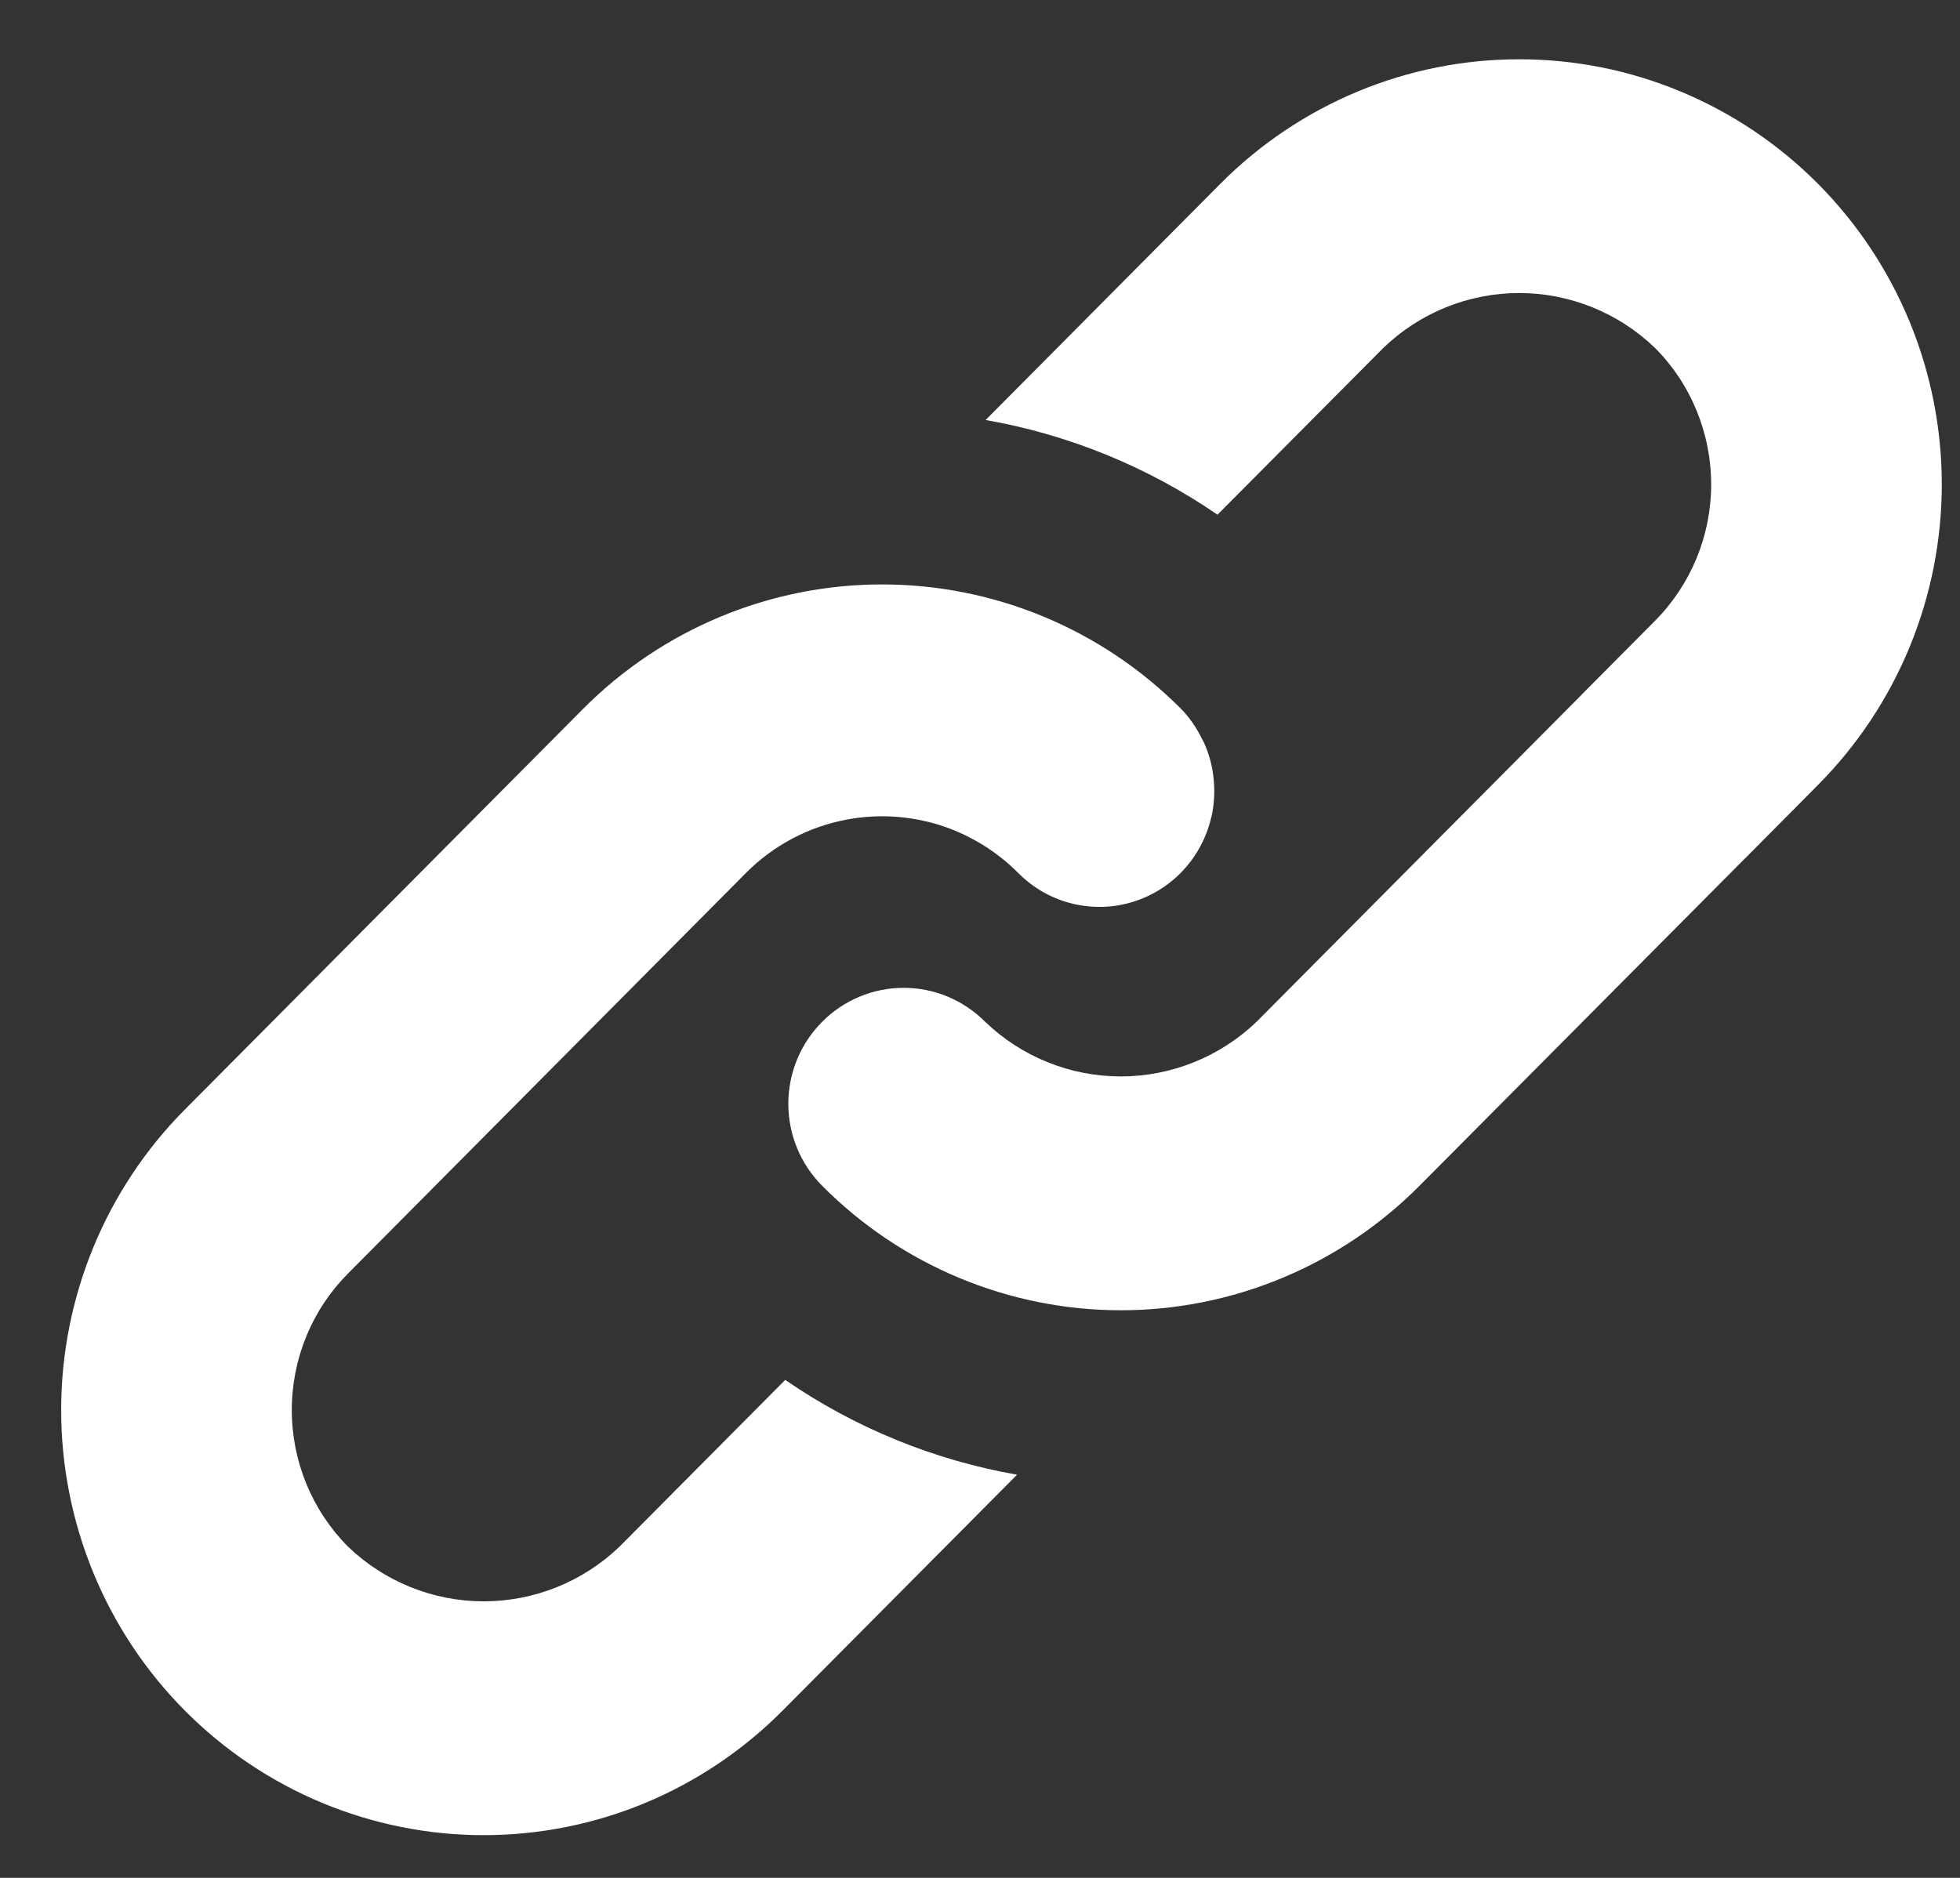 <svg width="24" height="23" viewBox="0 0 24 23" fill="none" xmlns="http://www.w3.org/2000/svg">
<rect x="0" y="0" width="24" height="23" fill="#333333" stroke="none"/>
<path d="M9.615 16.901C10.468 17.488 11.436 17.884 12.454 18.062L9.582 20.952C9.102 21.435 8.531 21.819 7.904 22.081C7.276 22.342 6.603 22.477 5.923 22.477C5.244 22.477 4.571 22.342 3.943 22.081C3.315 21.819 2.745 21.436 2.264 20.952C1.294 19.976 0.749 18.651 0.749 17.27C0.749 15.889 1.294 14.565 2.264 13.589L7.142 8.68C8.113 7.705 9.429 7.158 10.801 7.158C12.173 7.158 13.489 7.705 14.46 8.68C14.564 8.787 14.651 8.911 14.716 9.046C14.726 9.065 14.737 9.083 14.746 9.103C14.802 9.23 14.84 9.365 14.857 9.504C14.859 9.525 14.861 9.545 14.863 9.566C14.875 9.709 14.867 9.853 14.837 9.993C14.835 10 14.832 10.006 14.831 10.013C14.774 10.259 14.652 10.486 14.479 10.669C14.306 10.852 14.087 10.985 13.845 11.054C13.604 11.123 13.348 11.125 13.105 11.061C12.862 10.997 12.641 10.868 12.464 10.688C12.192 10.416 11.858 10.215 11.492 10.101C11.125 9.989 10.736 9.967 10.36 10.04L10.359 10.04C9.897 10.128 9.472 10.354 9.138 10.688L6.931 12.91L6.929 12.912L4.261 15.598C3.82 16.041 3.573 16.643 3.573 17.27C3.573 17.897 3.82 18.499 4.261 18.943C4.709 19.373 5.304 19.613 5.923 19.613C6.542 19.613 7.138 19.373 7.586 18.943L9.615 16.901ZM22.261 2.251C21.78 1.767 21.21 1.384 20.582 1.122C19.954 0.86 19.282 0.726 18.602 0.726C17.922 0.726 17.25 0.86 16.622 1.122C15.994 1.384 15.424 1.767 14.943 2.251L12.069 5.144C13.086 5.322 14.055 5.718 14.908 6.304L16.94 4.26C17.387 3.83 17.983 3.589 18.602 3.589C19.221 3.589 19.817 3.83 20.264 4.26C20.483 4.479 20.656 4.74 20.774 5.027C20.892 5.314 20.953 5.622 20.953 5.933C20.953 6.243 20.892 6.551 20.774 6.838C20.655 7.125 20.482 7.386 20.264 7.605L19.369 8.506L19.366 8.51L15.387 12.514C14.939 12.944 14.343 13.184 13.724 13.184C13.105 13.184 12.51 12.944 12.062 12.514C11.797 12.248 11.438 12.098 11.064 12.099C10.69 12.099 10.331 12.249 10.067 12.515C9.802 12.781 9.653 13.142 9.653 13.518C9.653 13.895 9.801 14.256 10.066 14.522C10.546 15.006 11.116 15.389 11.744 15.651C12.372 15.913 13.045 16.048 13.724 16.048C14.404 16.048 15.077 15.913 15.704 15.651C16.332 15.389 16.902 15.006 17.383 14.522L21.363 10.518L21.367 10.515L22.261 9.614C22.741 9.131 23.122 8.557 23.383 7.925C23.643 7.293 23.777 6.616 23.777 5.933C23.777 5.249 23.643 4.572 23.383 3.94C23.122 3.308 22.741 2.734 22.261 2.251Z" fill="white"/>
</svg>
